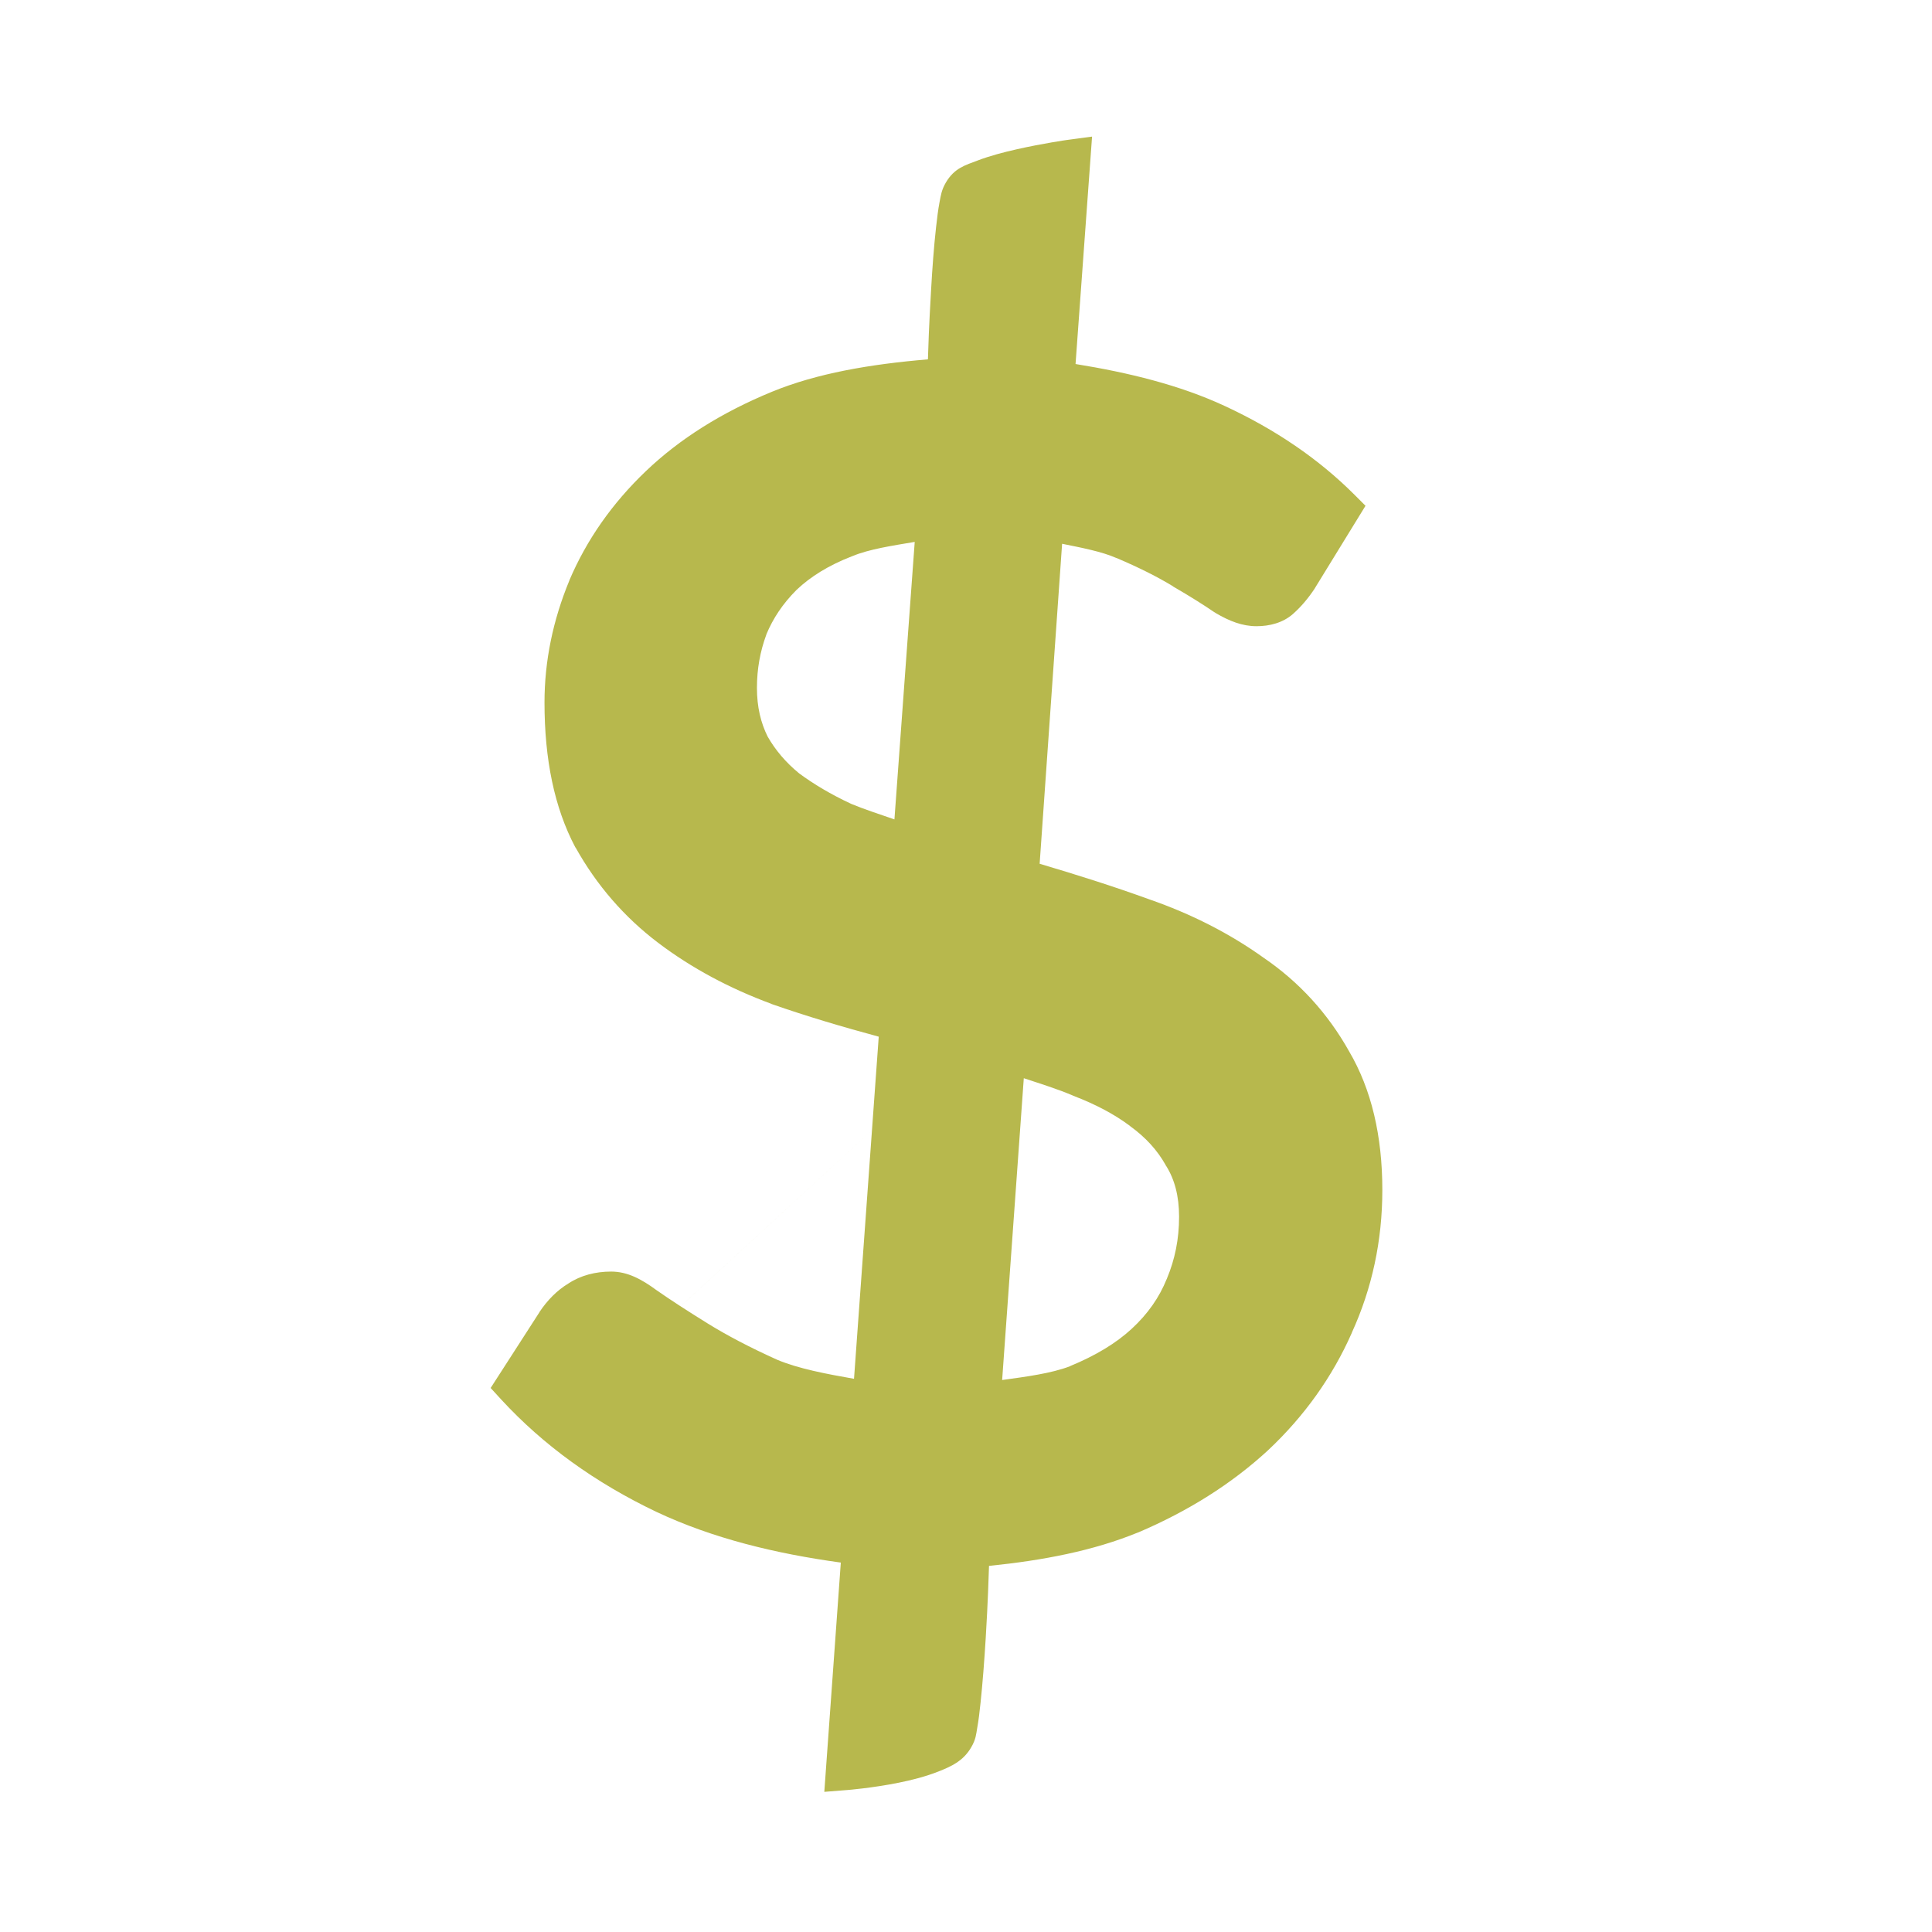 <svg version="1.1" viewBox="0 0 24 24" xmlns="http://www.w3.org/2000/svg">
 <path d="m13.566 1.697-0.307 0.041s-0.304 0.043-0.631 0.117c-0.164 0.037-0.335 0.082-0.484 0.139-0.15 0.057-0.289 0.093-0.395 0.275-0.053 0.092-0.061 0.155-0.078 0.244-0.017 0.089-0.03 0.194-0.043 0.311-0.026 0.232-0.047 0.512-0.062 0.783-0.026 0.442-0.035 0.717-0.039 0.857-0.715 0.06-1.38 0.173-1.941 0.404-0.619 0.255-1.142 0.583-1.562 0.984-0.417 0.398-0.736 0.852-0.951 1.357v0.002c-0.204 0.493-0.309 1-0.309 1.516 0 0.704 0.122 1.306 0.383 1.799l0.004 4e-3c0.261 0.467 0.604 0.863 1.025 1.182 0.415 0.314 0.886 0.566 1.406 0.758v2e-3h0.002c0.44 0.154 0.885 0.285 1.332 0.406l-0.307 4.25c-0.349-0.061-0.689-0.126-0.951-0.235-0.34-0.153-0.631-0.306-0.871-0.455-0.251-0.156-0.463-0.293-0.633-0.412-0.186-0.137-0.361-0.23-0.562-0.23-0.194 0-0.378 0.047-0.531 0.148-0.141 0.085-0.261 0.207-0.361 0.357v2e-3l-0.605 0.939 0.131 0.143c0.523 0.568 1.168 1.034 1.93 1.397 0.7 0.329 1.475 0.517 2.289 0.629l-0.205 2.848 0.291-0.023s0.301-0.024 0.631-0.09c0.165-0.033 0.337-0.077 0.494-0.139 0.157-0.062 0.31-0.129 0.41-0.303 0.057-0.099 0.059-0.154 0.074-0.242 0.016-0.088 0.029-0.193 0.041-0.311 0.025-0.235 0.047-0.521 0.064-0.801 0.028-0.461 0.036-0.758 0.041-0.898 0.665-0.067 1.296-0.187 1.853-0.416h2e-3c0.619-0.264 1.157-0.602 1.609-1.018v-2e-3h2e-3c0.451-0.423 0.8-0.913 1.041-1.459v-2e-3c0.251-0.549 0.379-1.143 0.379-1.772 0-0.67-0.134-1.249-0.414-1.725-0.263-0.469-0.619-0.859-1.06-1.16-0.422-0.302-0.898-0.545-1.424-0.727-0.449-0.163-0.904-0.306-1.359-0.441l0.279-3.975c0.242 0.049 0.489 0.096 0.672 0.176h2e-3c0.281 0.119 0.515 0.237 0.703 0.352l4e-3 0.004c0.207 0.12 0.377 0.227 0.51 0.318l0.008 0.004 0.008 0.006c0.171 0.101 0.333 0.164 0.508 0.164 0.164 0 0.329-0.043 0.453-0.152l2e-3 -0.002c0.098-0.087 0.186-0.191 0.266-0.311l2e-3 -0.004 0.631-1.027-0.139-0.139c-0.443-0.443-0.982-0.81-1.61-1.101-0.56-0.26-1.192-0.414-1.853-0.521zm-2.203 5.035-0.252 3.447c-0.182-0.064-0.369-0.123-0.537-0.193l-0.004-0.002c-0.001-5.331e-4 -0.003-0.001-0.004-0.002-0.244-0.114-0.456-0.24-0.639-0.375-0.167-0.137-0.294-0.288-0.391-0.457-0.085-0.171-0.133-0.368-0.133-0.605 0-0.234 0.04-0.454 0.117-0.662 2.194e-4 -5.942e-4 -2.2e-4 -0.001 0-0.002 0.083-0.2 0.204-0.381 0.371-0.549l0.002-0.002c6.851e-4 -6.87e-4 0.001-0.001 0.002-0.002 0.173-0.165 0.4-0.306 0.689-0.418h2e-3l0.004-0.002c0.206-0.086 0.491-0.129 0.771-0.176zm0.902 5.992c-8.177 7.517-4.088 3.759 0 0zm0.453 0.67c0.209 0.069 0.421 0.135 0.609 0.215l0.008 4e-3c0.28 0.107 0.513 0.232 0.701 0.373l4e-3 4e-3c0.192 0.139 0.337 0.298 0.441 0.484l2e-3 0.006 0.004 0.004c0.103 0.165 0.16 0.37 0.16 0.631 0 0.276-0.051 0.529-0.152 0.77v2e-3l-2e-3 2e-3c-0.091 0.226-0.232 0.431-0.436 0.619-0.192 0.177-0.447 0.332-0.766 0.463-9.56e-4 3.93e-4 -9.97e-4 0.002-2e-3 2e-3 -0.231 0.088-0.536 0.128-0.84 0.17z" color="#000000" color-rendering="auto" dominant-baseline="auto" fill="#b7b84d" image-rendering="auto" shape-rendering="auto" solid-color="#000000" style="font-feature-settings:normal;font-variant-alternates:normal;font-variant-caps:normal;font-variant-ligatures:normal;font-variant-numeric:normal;font-variant-position:normal;isolation:auto;mix-blend-mode:normal;shape-padding:0;text-decoration-color:#000000;text-decoration-line:none;text-decoration-style:solid;text-indent:0;text-orientation:mixed;text-transform:none;white-space:normal"/>

<!-- (C) Collabora Productivity 2020, All Rights Reserved -->
</svg>
